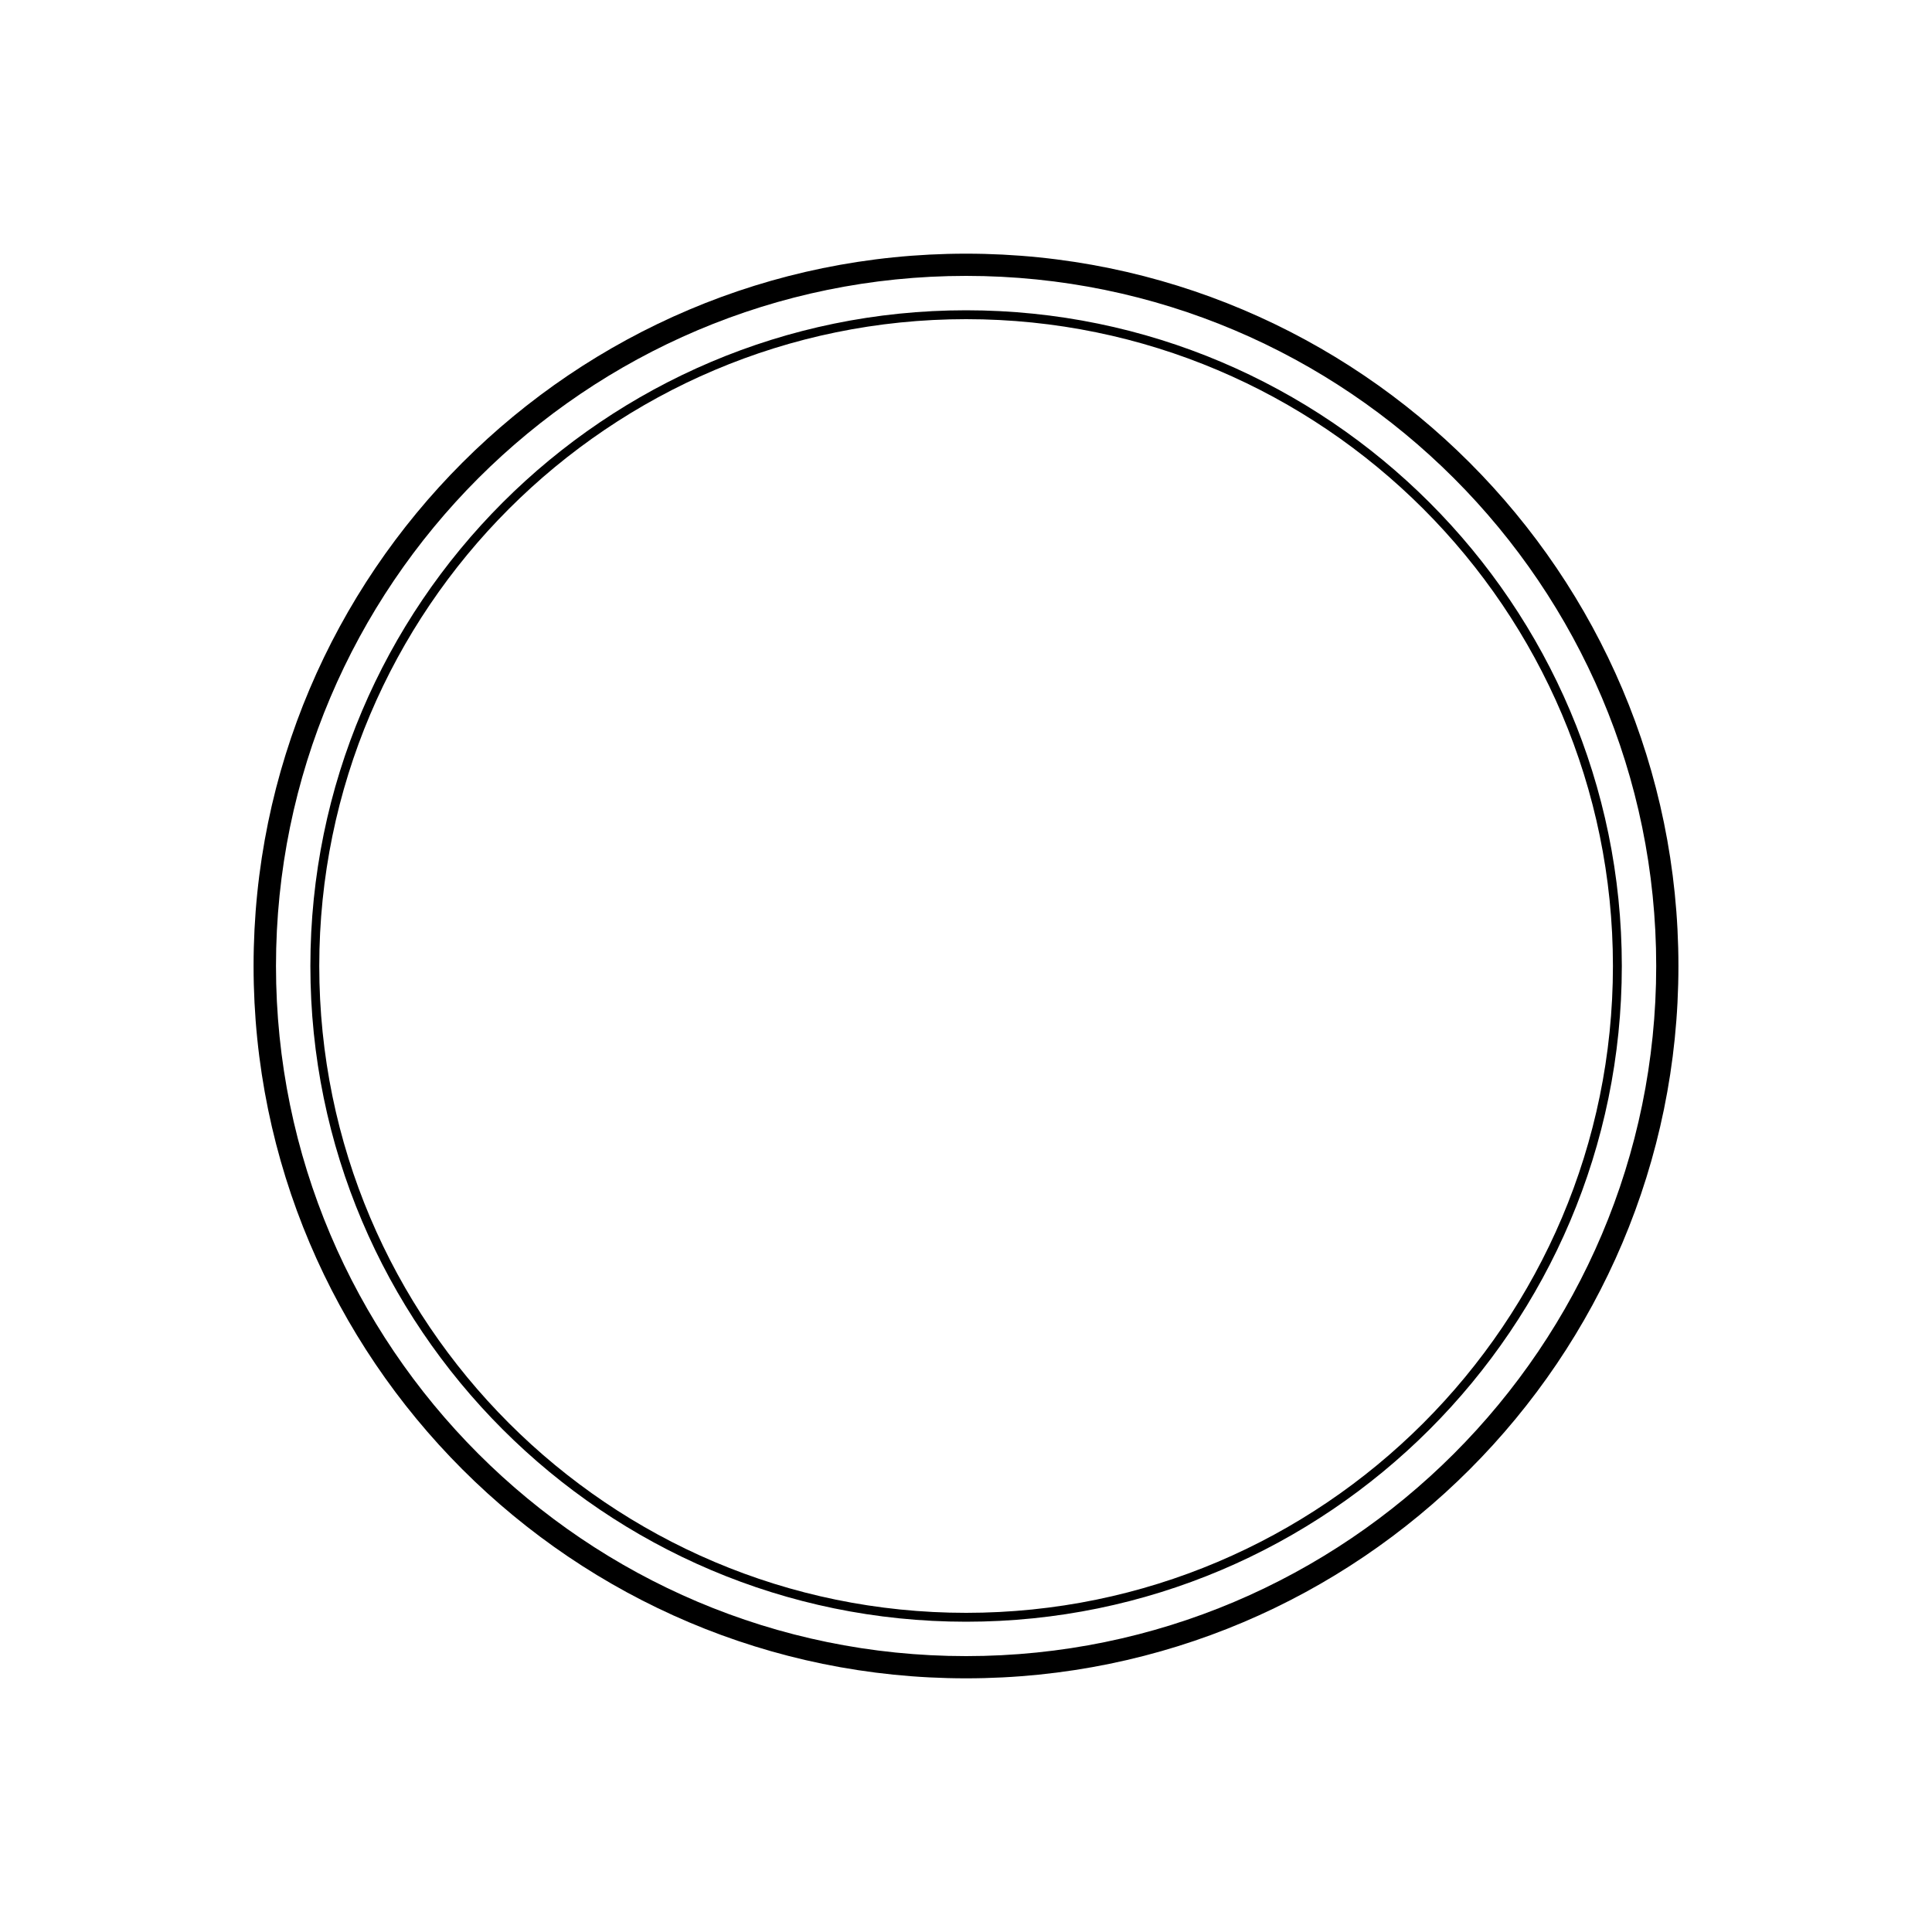 <?xml version="1.0" encoding="UTF-8" standalone="no"?>
<svg
   xmlns:dc="http://purl.org/dc/elements/1.1/"
   xmlns:cc="http://creativecommons.org/ns#"
   xmlns:rdf="http://www.w3.org/1999/02/22-rdf-syntax-ns#"
   xmlns:svg="http://www.w3.org/2000/svg"
   xmlns="http://www.w3.org/2000/svg"
   xmlns:sodipodi="http://sodipodi.sourceforge.net/DTD/sodipodi-0.dtd"
   xmlns:inkscape="http://www.inkscape.org/namespaces/inkscape"
   version="1.1"
   id="l26"
   x="0px"
   y="0px"
   viewBox="0 0 1000 1000"
   width="100%"
   height="100%"
   style="enable-background:new 0 0 1000 1000;"
   xml:space="preserve"
  ><style
     type="text/css"
     id="style3">
	#l26 .noFillSVG{fill:none;}
</style><switch
     id="switch5"
     transform="translate(-84.35,0)"><g
       id="g7"><g
         id="g9"><circle
           class="noFillSVG"
           cx="584.4"
           cy="500"
           r="334.8"
           id="circle11"
           style="fill:none" /><path
           class="noFillSVG"
           d="m 584.4,142.8 c -197,0 -357.2,160.2 -357.2,357.2 0,197 160.2,357.2 357.2,357.2 197,0 357.2,-160.2 357.2,-357.2 0,-197 -160.3,-357.2 -357.2,-357.2 z m 0,696.6 C 397.2,839.4 245,687.1 245,500 245,312.9 397.3,160.6 584.4,160.6 c 187.1,0 339.4,152.2 339.4,339.4 0,187.2 -152.3,339.4 -339.4,339.4 z"
           id="path13"
           inkscape:connector-curvature="0"
           style="fill:none" /><path
           d="M 584.4,160.6 C 397.2,160.6 245,312.9 245,500 245,687.1 397.3,839.4 584.4,839.4 771.5,839.4 923.8,687.2 923.8,500 923.8,312.8 771.5,160.6 584.4,160.6 Z m 0,674.2 C 399.8,834.8 249.6,684.6 249.6,500 249.6,315.4 399.8,165.2 584.4,165.2 769,165.2 919.2,315.4 919.2,500 919.2,684.6 769,834.8 584.4,834.8 Z"
           id="path15"
           inkscape:connector-curvature="0" /><path
           d="M 584.4,131.3 C 381,131.3 215.6,296.7 215.6,500 215.6,703.3 381,868.7 584.4,868.7 787.8,868.7 953.1,703.3 953.1,500 953.1,296.7 787.7,131.3 584.4,131.3 Z m 0,725.9 C 387.4,857.2 227.2,697 227.2,500 c 0,-197 160.2,-357.2 357.2,-357.2 197,0 357.2,160.2 357.2,357.2 0,197 -160.3,357.2 -357.2,357.2 z"
           id="path17"
           inkscape:connector-curvature="0" /></g></g></switch></svg>